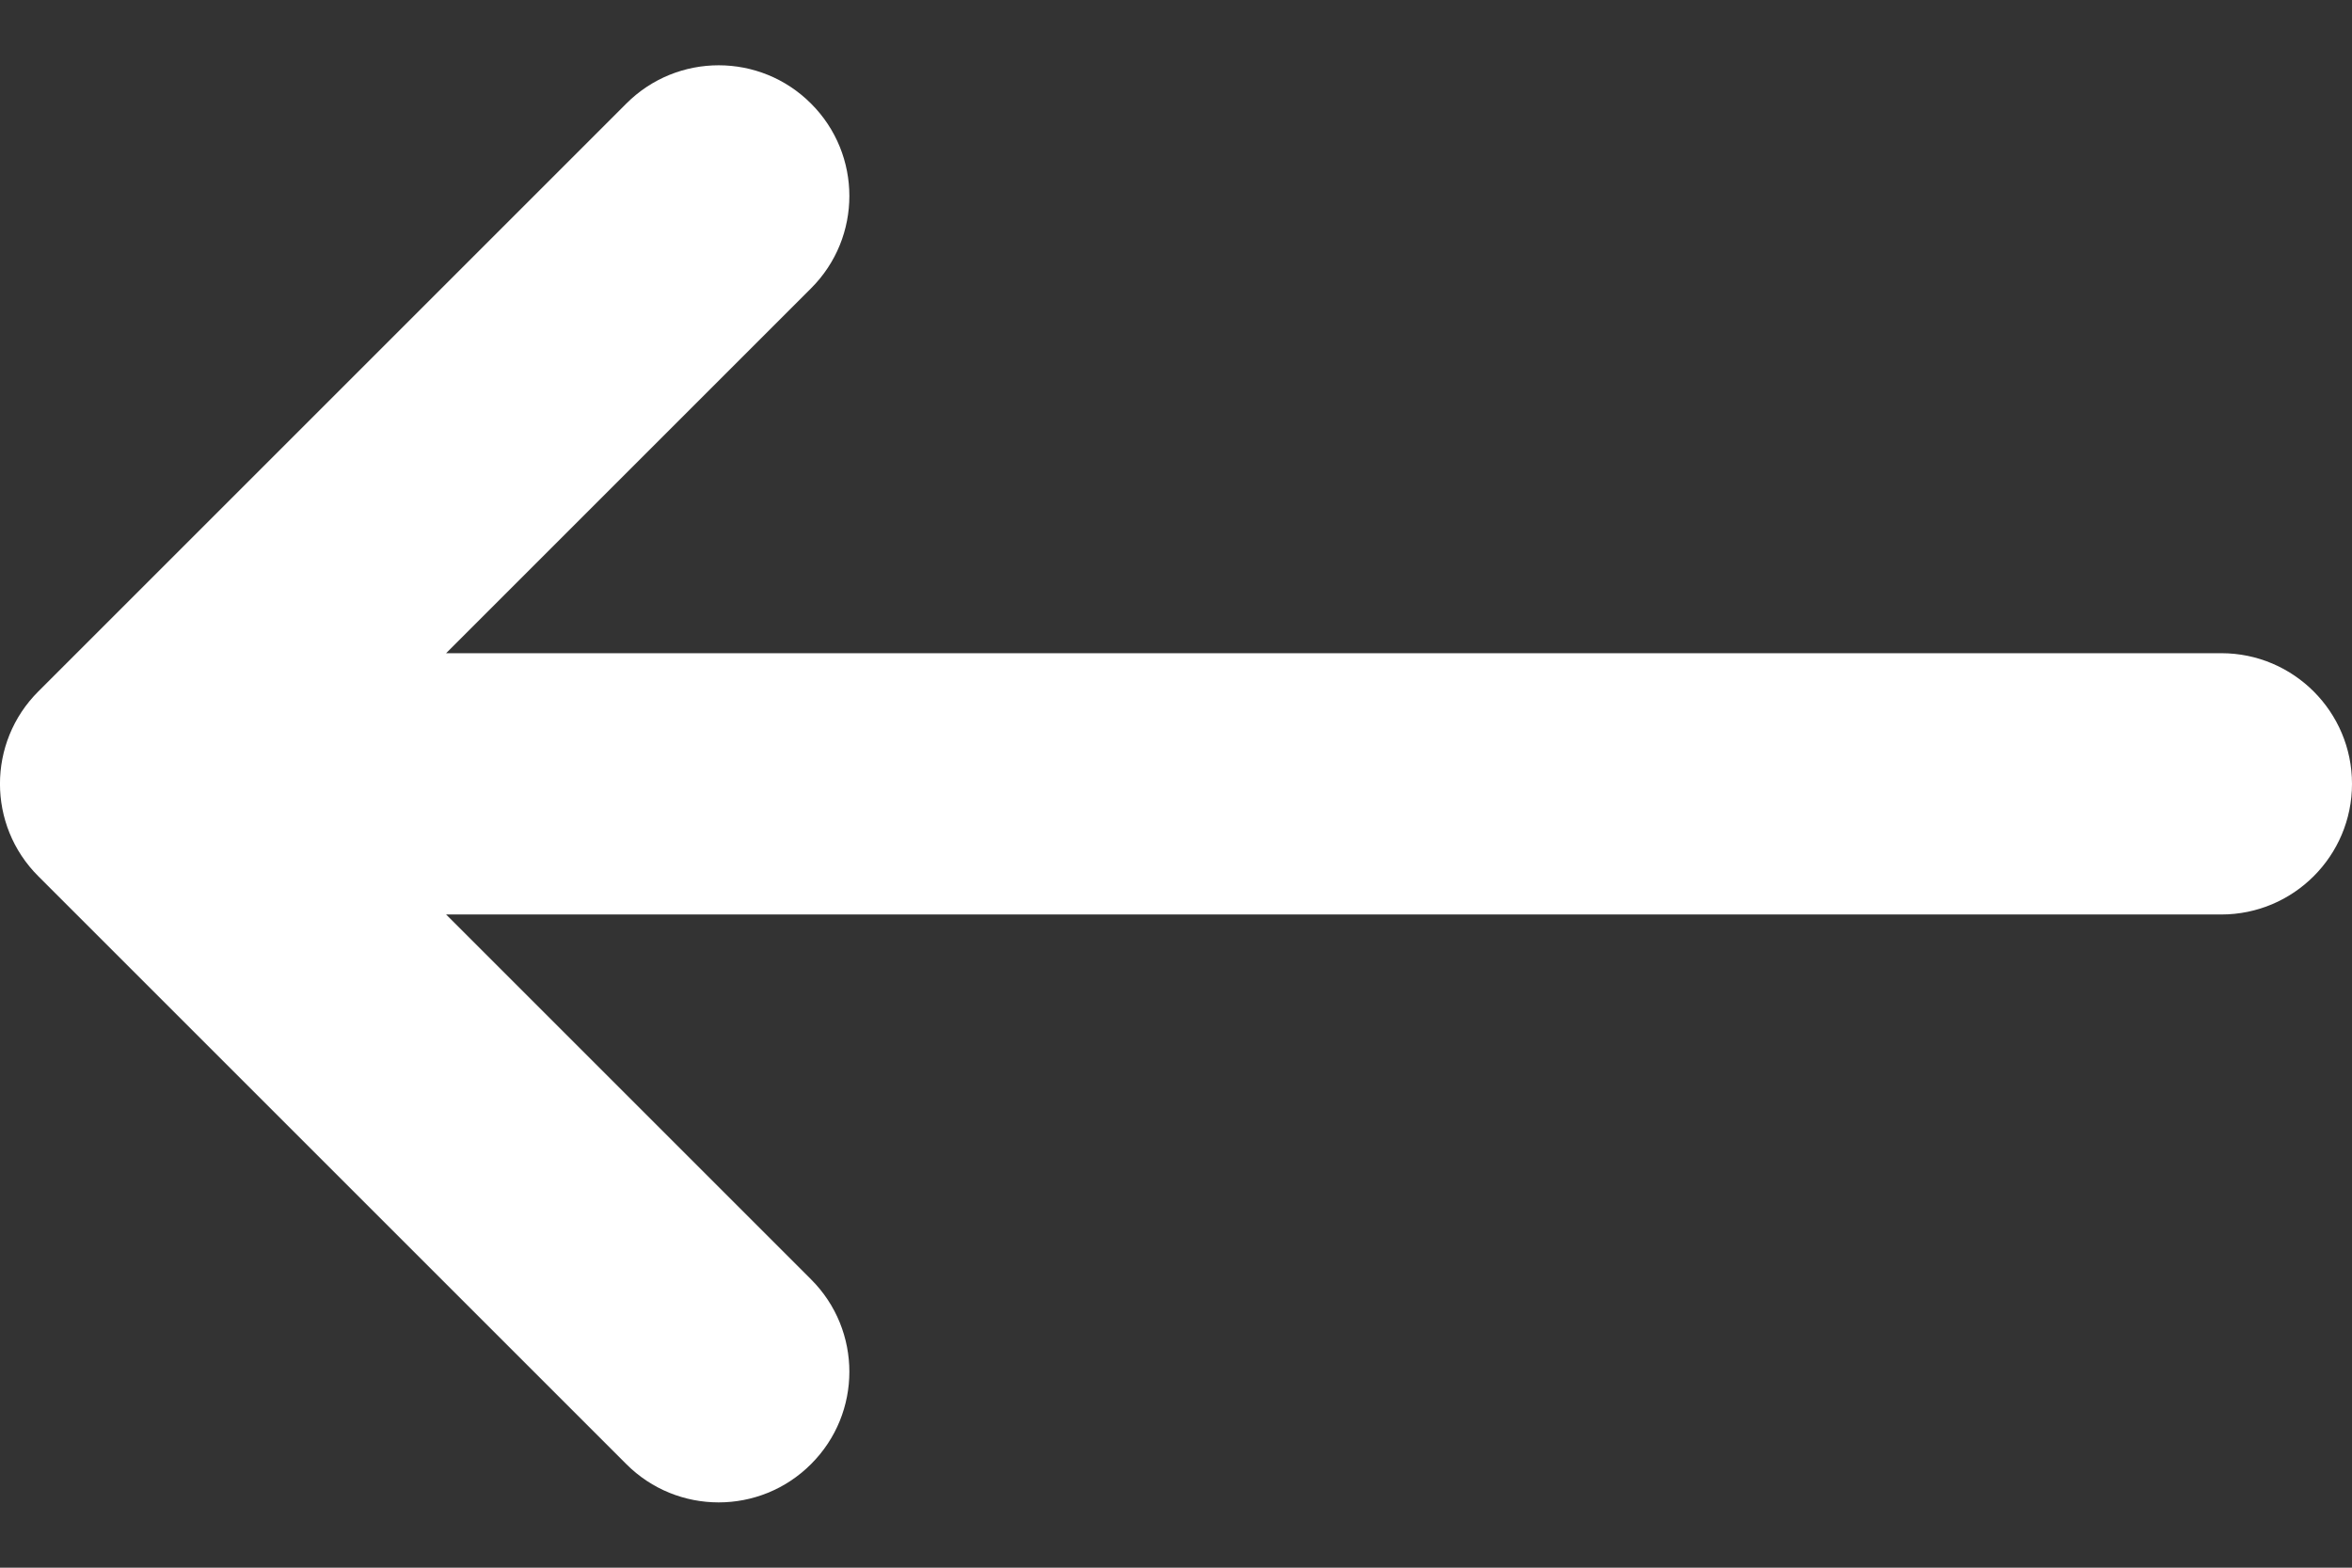 <svg width="18" height="12" viewBox="0 0 18 12" fill="none" xmlns="http://www.w3.org/2000/svg">
<rect x="0" y="0" width="18" height="12" fill="#333333" stroke="none"/>
<path d="M4.793 11.207C5.183 11.598 5.817 11.598 6.207 11.207C6.598 10.817 6.598 10.183 6.207 9.793L4.793 11.207ZM1.707 5.293C1.317 4.902 0.683 4.902 0.293 5.293C-0.098 5.683 -0.098 6.317 0.293 6.707L1.707 5.293ZM0.293 5.293C-0.098 5.683 -0.098 6.317 0.293 6.707C0.683 7.098 1.317 7.098 1.707 6.707L0.293 5.293ZM6.207 2.207C6.598 1.817 6.598 1.183 6.207 0.793C5.817 0.402 5.183 0.402 4.793 0.793L6.207 2.207ZM1 5C0.448 5 0 5.448 0 6C0 6.552 0.448 7 1 7V5ZM17 7C17.552 7 18 6.552 18 6C18 5.448 17.552 5 17 5V7ZM6.207 9.793L1.707 5.293L0.293 6.707L4.793 11.207L6.207 9.793ZM1.707 6.707L6.207 2.207L4.793 0.793L0.293 5.293L1.707 6.707ZM1 7L17 7V5L1 5V7Z" fill="white"/>
</svg>
